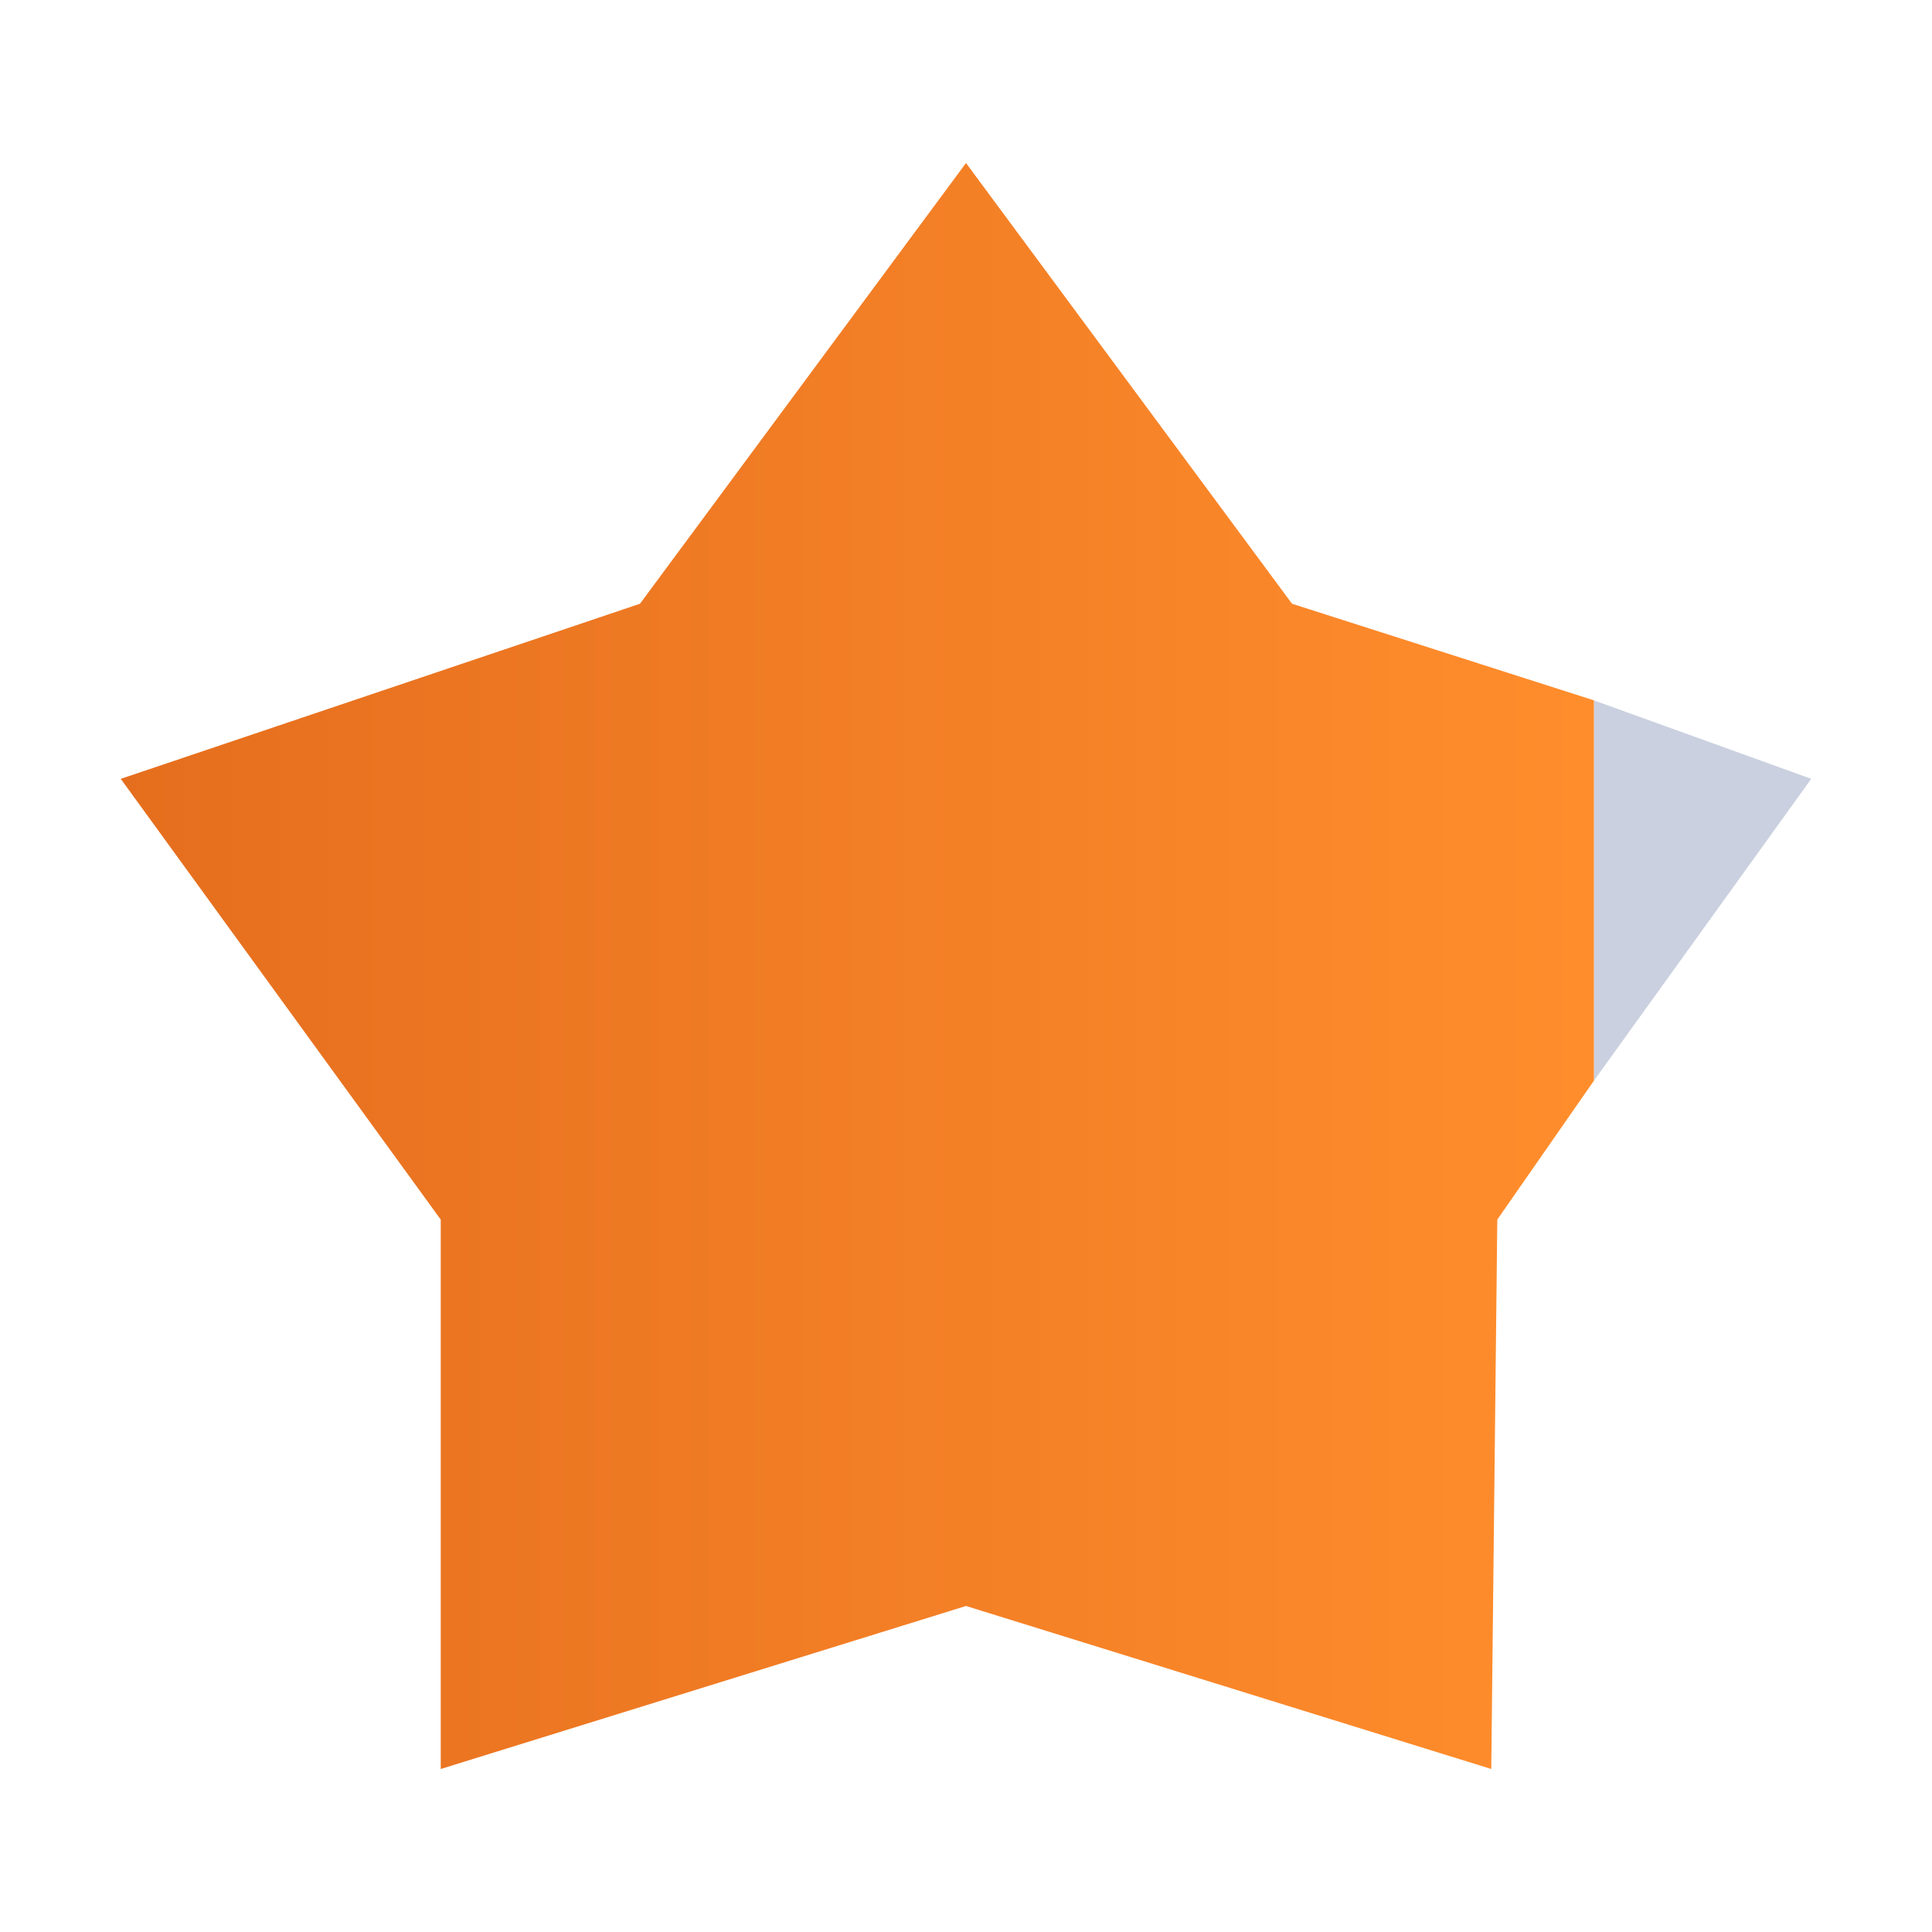 <?xml version="1.0" encoding="utf-8"?>
<!-- Generator: Adobe Illustrator 18.0.0, SVG Export Plug-In . SVG Version: 6.00 Build 0)  -->
<!DOCTYPE svg PUBLIC "-//W3C//DTD SVG 1.1//EN" "http://www.w3.org/Graphics/SVG/1.1/DTD/svg11.dtd">
<svg version="1.1" id="Layer_1" xmlns="http://www.w3.org/2000/svg" xmlns:xlink="http://www.w3.org/1999/xlink" x="0px" y="0px"
	 viewBox="0 0 32 32" enable-background="new 0 0 32 32" xml:space="preserve">
<polygon fill="#CAD0DF" points="26.4,17.9 30,12.9 26.4,11.6 "/>
<g>
	<defs>
		<polygon id="SVGID_1_" points="16,2.7 10.6,10 2,12.9 7.3,20.2 7.3,29.3 16,26.6 24.7,29.3 24.8,20.2 26.4,17.9 26.4,11.6 
			21.4,10 		"/>
	</defs>
	<clipPath id="SVGID_2_">
		<use xlink:href="#SVGID_1_"  overflow="visible"/>
	</clipPath>
	
		<linearGradient id="SVGID_3_" gradientUnits="userSpaceOnUse" x1="0.959" y1="33.697" x2="1.959" y2="33.697" gradientTransform="matrix(-24.4 0 0 -24.4 49.8 838.197)">
		<stop  offset="0" style="stop-color:#FF8D2C"/>
		<stop  offset="1.000000e-02" style="stop-color:#FF8D2C"/>
		<stop  offset="1" style="stop-color:#E56E1E"/>
	</linearGradient>
	<rect x="2" y="2.7" clip-path="url(#SVGID_2_)" fill="url(#SVGID_3_)" width="24.4" height="26.6"/>
</g>
</svg>
